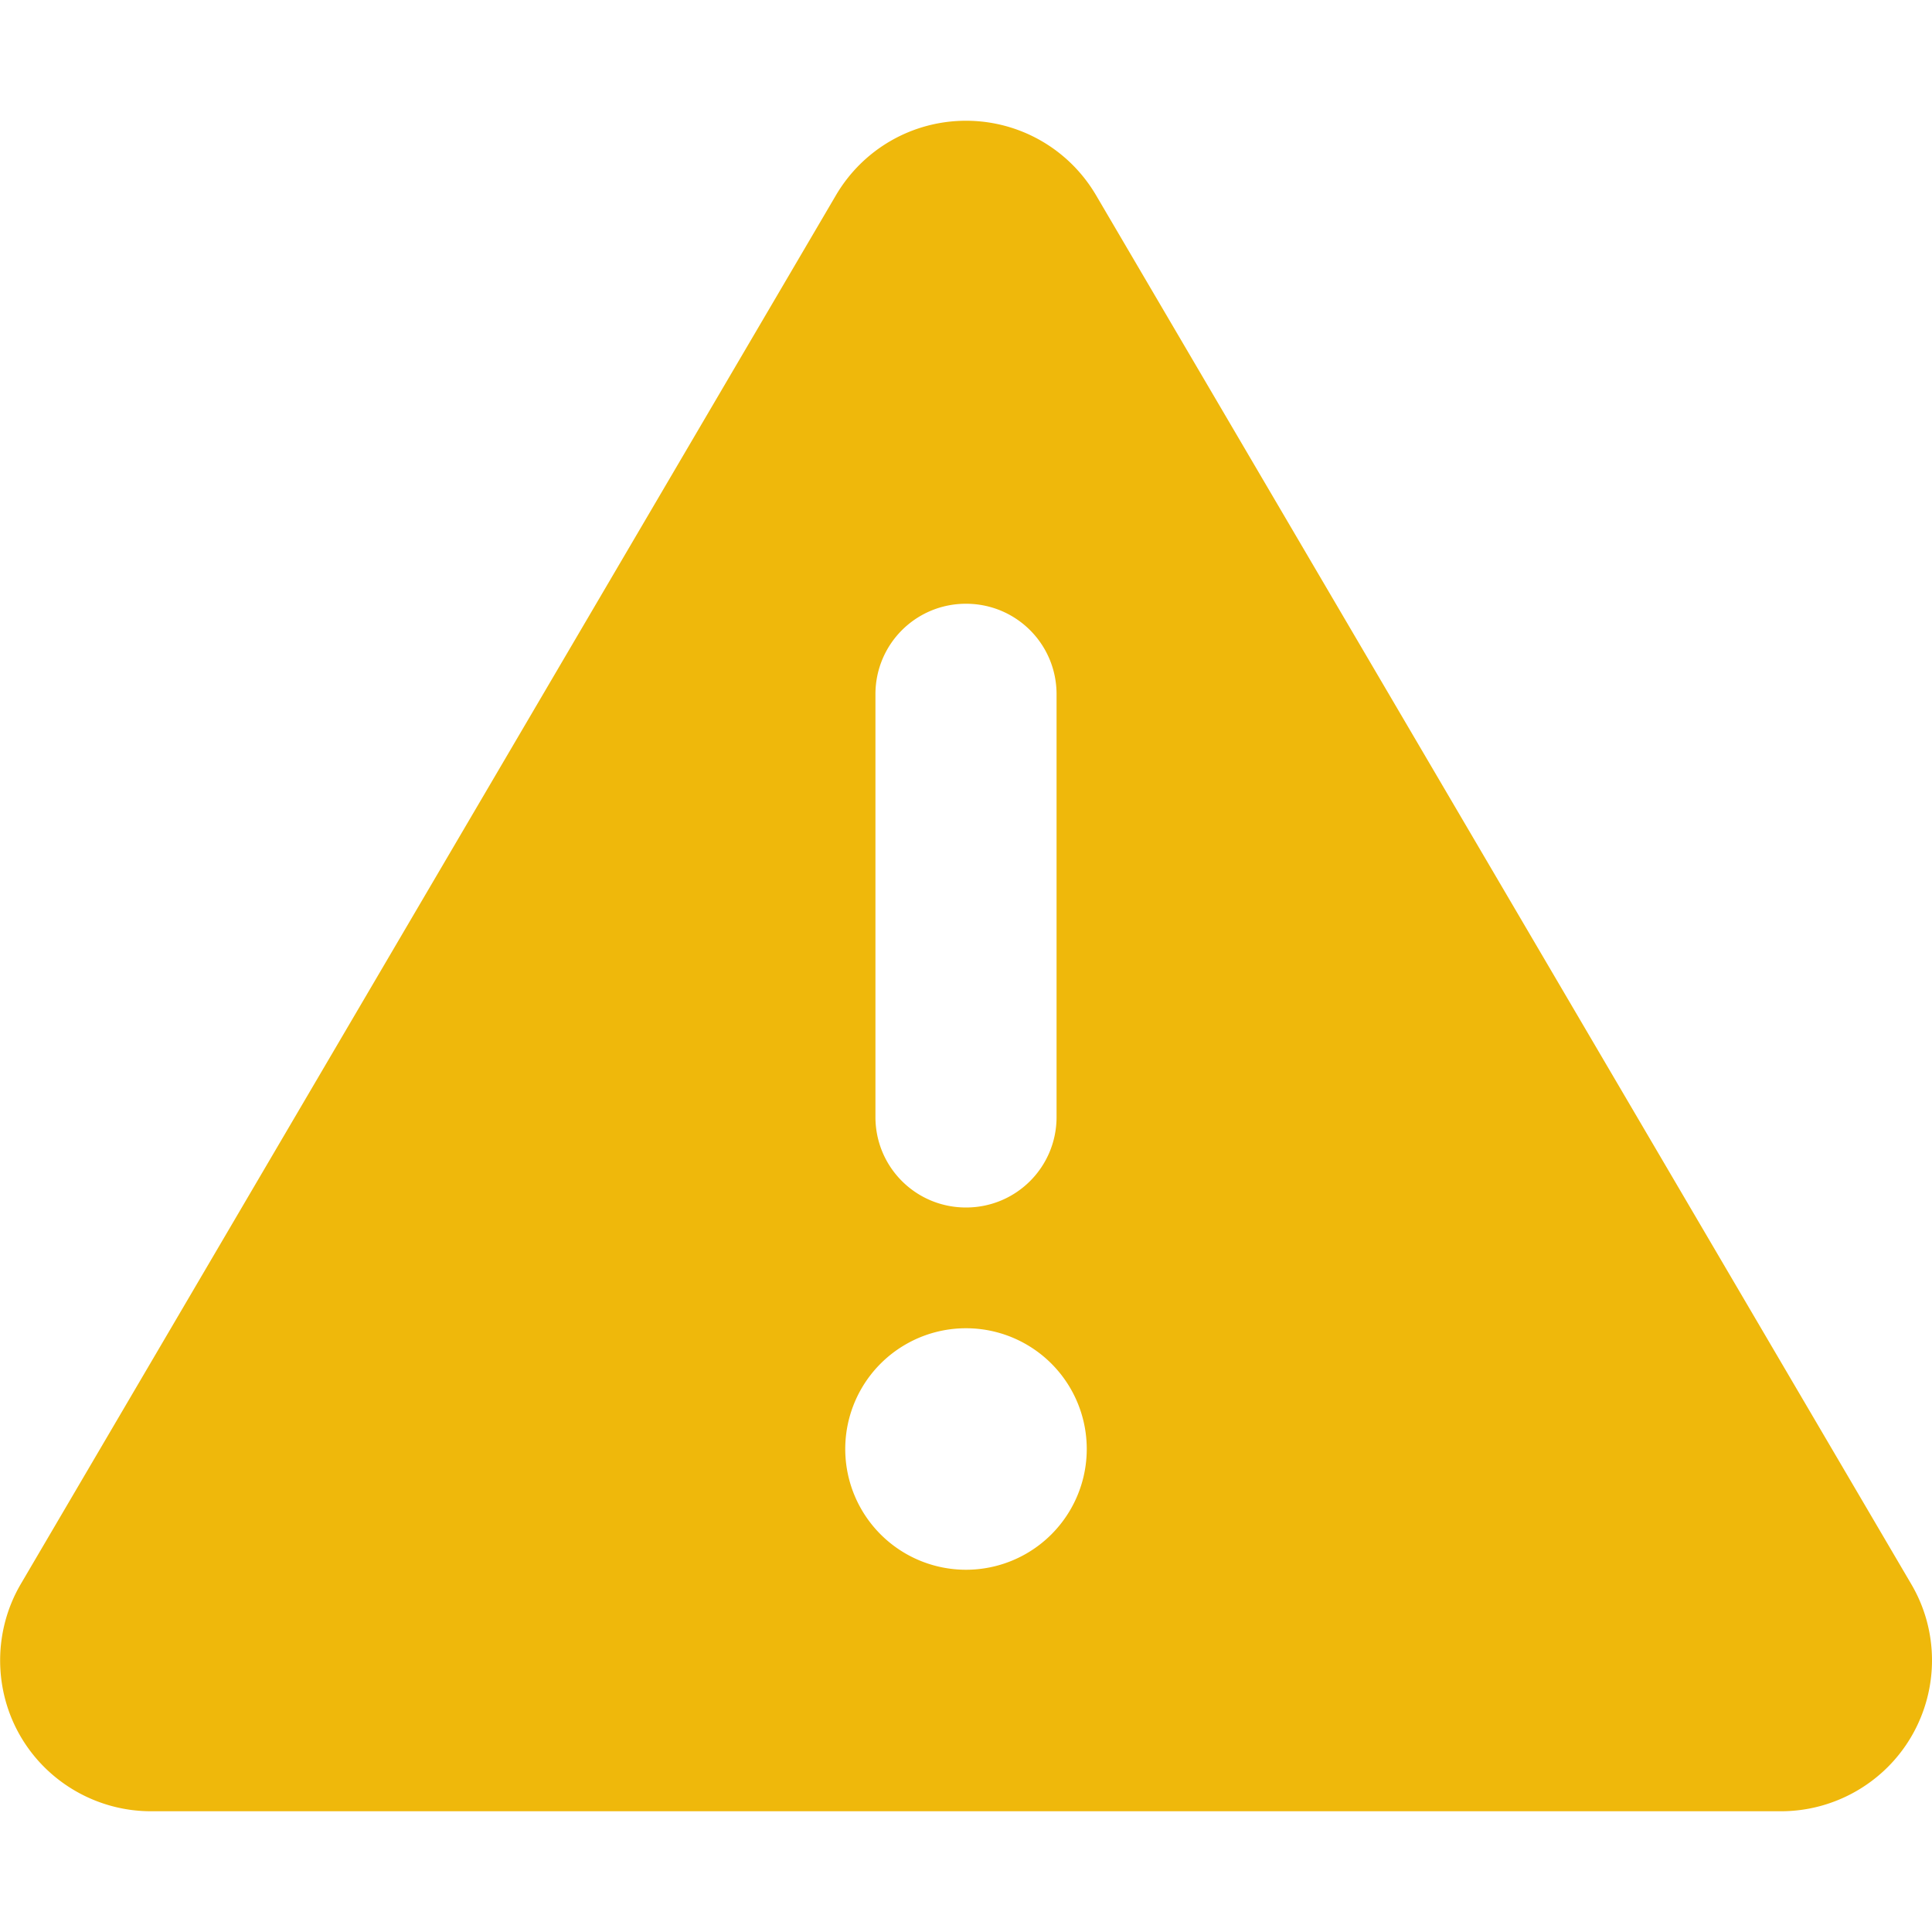 <svg xmlns="http://www.w3.org/2000/svg" viewBox="0 0 512 512" width="14" height="14">
  <!--!Font Awesome Free 6.7.2 by @fontawesome - https://fontawesome.com License - https://fontawesome.com/license/free Copyright 2025 Fonticons, Inc.-->
  <!--
    Icon Name: triangle-exclamation
    Icon Family: classic
    Icon Style: solid
  -->
  <path fill="#efb80b" d="M256 32c14.2 0 27.3 7.5 34.5 19.8l216 368c7.3 12.4 7.3 27.7 .2 40.1S486.3 480 472 480L40 480c-14.3 0-27.6-7.7-34.7-20.1s-7-27.8 .2-40.1l216-368C228.7 39.5 241.8 32 256 32zm0 128c-13.3 0-24 10.7-24 24l0 112c0 13.3 10.7 24 24 24s24-10.7 24-24l0-112c0-13.3-10.7-24-24-24zm32 224a32 32 0 1 0 -64 0 32 32 0 1 0 64 0z"/>
</svg>
